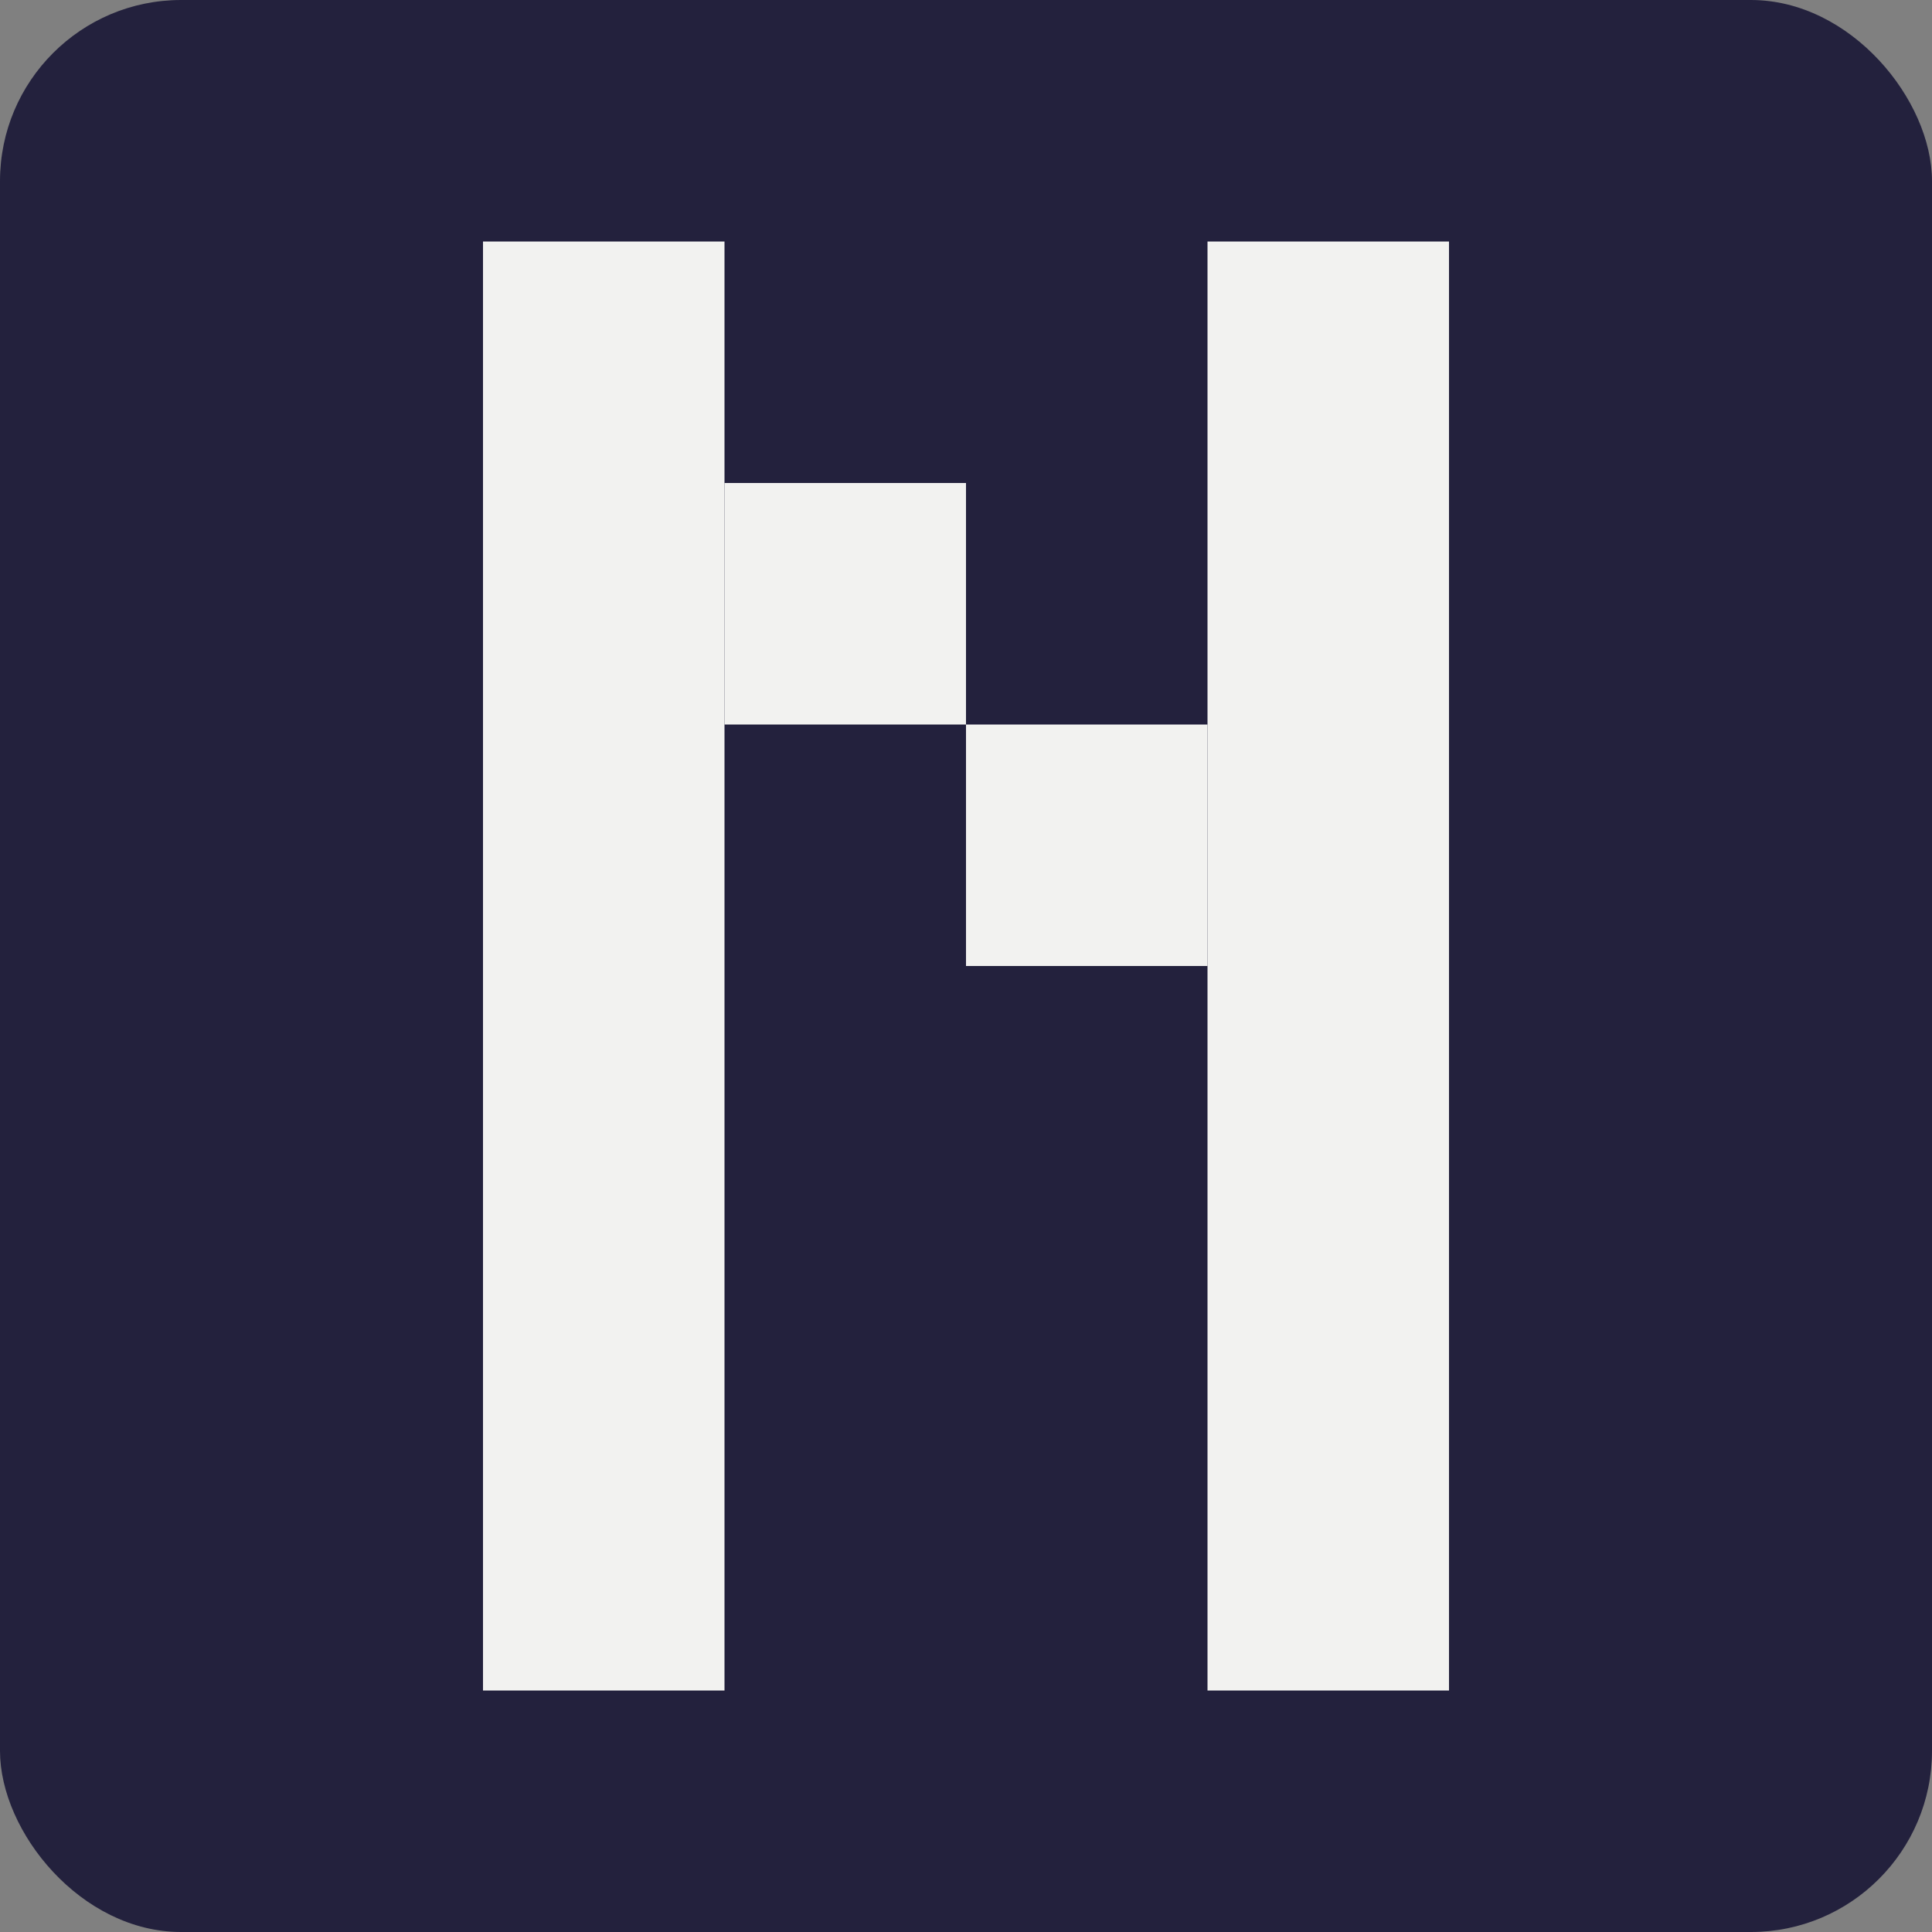 <?xml version="1.0" encoding="utf-8"?>
<svg width="128" height="128" viewBox="0 0 128 128" fill="none" xmlns="http://www.w3.org/2000/svg">
  <rect x="0" y="0" width="128" height="128" fill="#808080" stroke="none"/>
  <defs>
    <clipPath id="clip_path_1">
      <rect width="128" height="128" rx="12" />
    </clipPath>
  </defs>
  <g clip-path="url(#clip_path_1)">
    <rect width="128" height="128" fill="#23213D" fill-rule="evenodd" />
    <rect width="16" height="96" fill="#F2F2F0" fill-rule="evenodd" transform="translate(32 16)" />
    <rect width="16" height="16" fill="#F2F2F0" fill-rule="evenodd" transform="translate(48 32)" />
    <rect width="16" height="16" fill="#F2F2F0" fill-rule="evenodd" transform="translate(64 48)" />
    <rect width="16" height="96" fill="#F2F2F0" fill-rule="evenodd" transform="translate(80 16)" />
  </g>
</svg>
